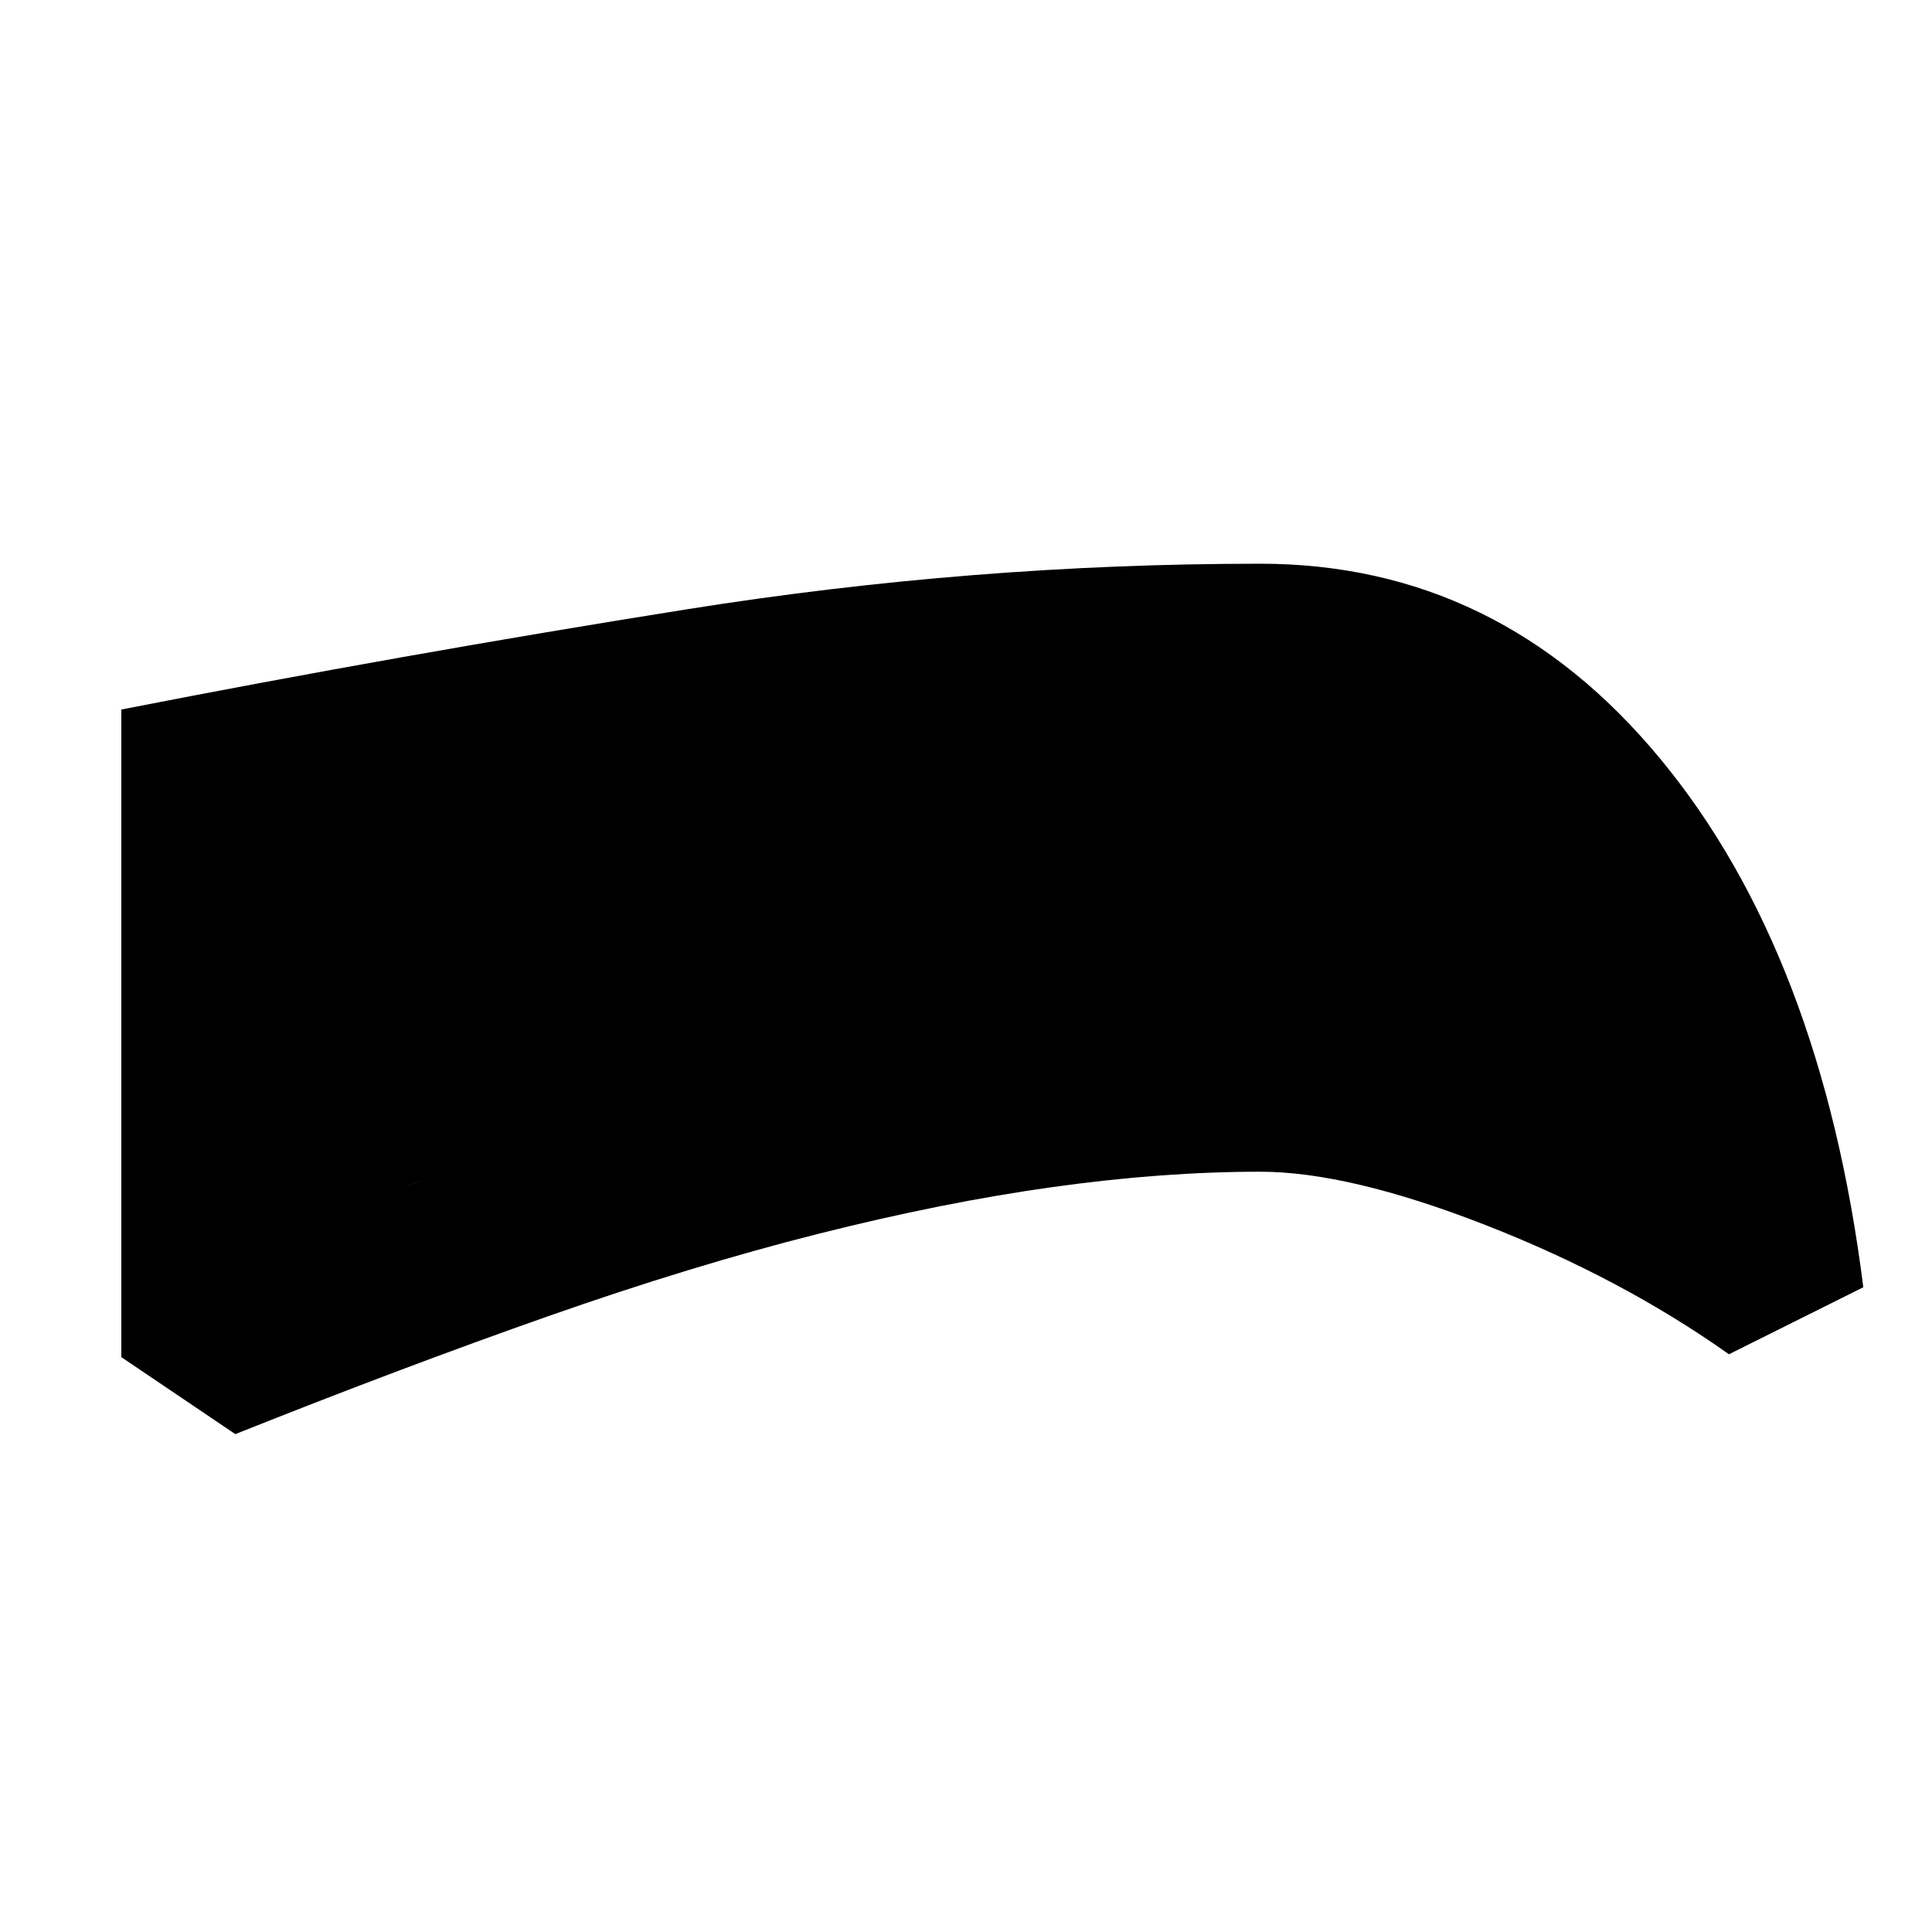 <svg xmlns="http://www.w3.org/2000/svg" height="20" viewBox="0 -960 960 960" width="20"><path d="M626.15-377.78q-48.48 0-103.07 7.62-54.6 7.62-116.94 23.36-62.34 15.73-133.79 40.83-71.46 25.1-155.42 58.58l-56.65-38.26v-321.79q139.35-27.26 281.32-49.85 141.97-22.6 284.55-22.6 118.54 0 198.65 96.72 80.11 96.71 101.07 262.8l-66.76 33.3q-53.63-37.95-121.27-64.33-67.64-26.38-111.69-26.38Zm0-82.76q45.72 0 95.86 14.62t106.25 44.29q-25.17-93.85-78.65-144.67-53.48-50.83-123.7-50.83-119.71 0-242.43 17.12-122.72 17.12-240.2 40.12v196.59q53.13-26.77 113.92-48.77 60.78-22 123.38-37 62.59-15 125.39-23.23 62.79-8.24 120.18-8.24Zm0 0q-57.39 0-120.18 8.24-62.8 8.23-125.39 23.23-62.6 15-123.38 37-60.79 22-113.92 48.77v-196.59q117.48-23 240.2-40.12 122.72-17.12 242.43-17.12 70.22 0 123.7 50.83 53.48 50.82 78.65 144.67-56.11-29.67-106.25-44.29-50.14-14.62-95.86-14.62Z"/></svg>